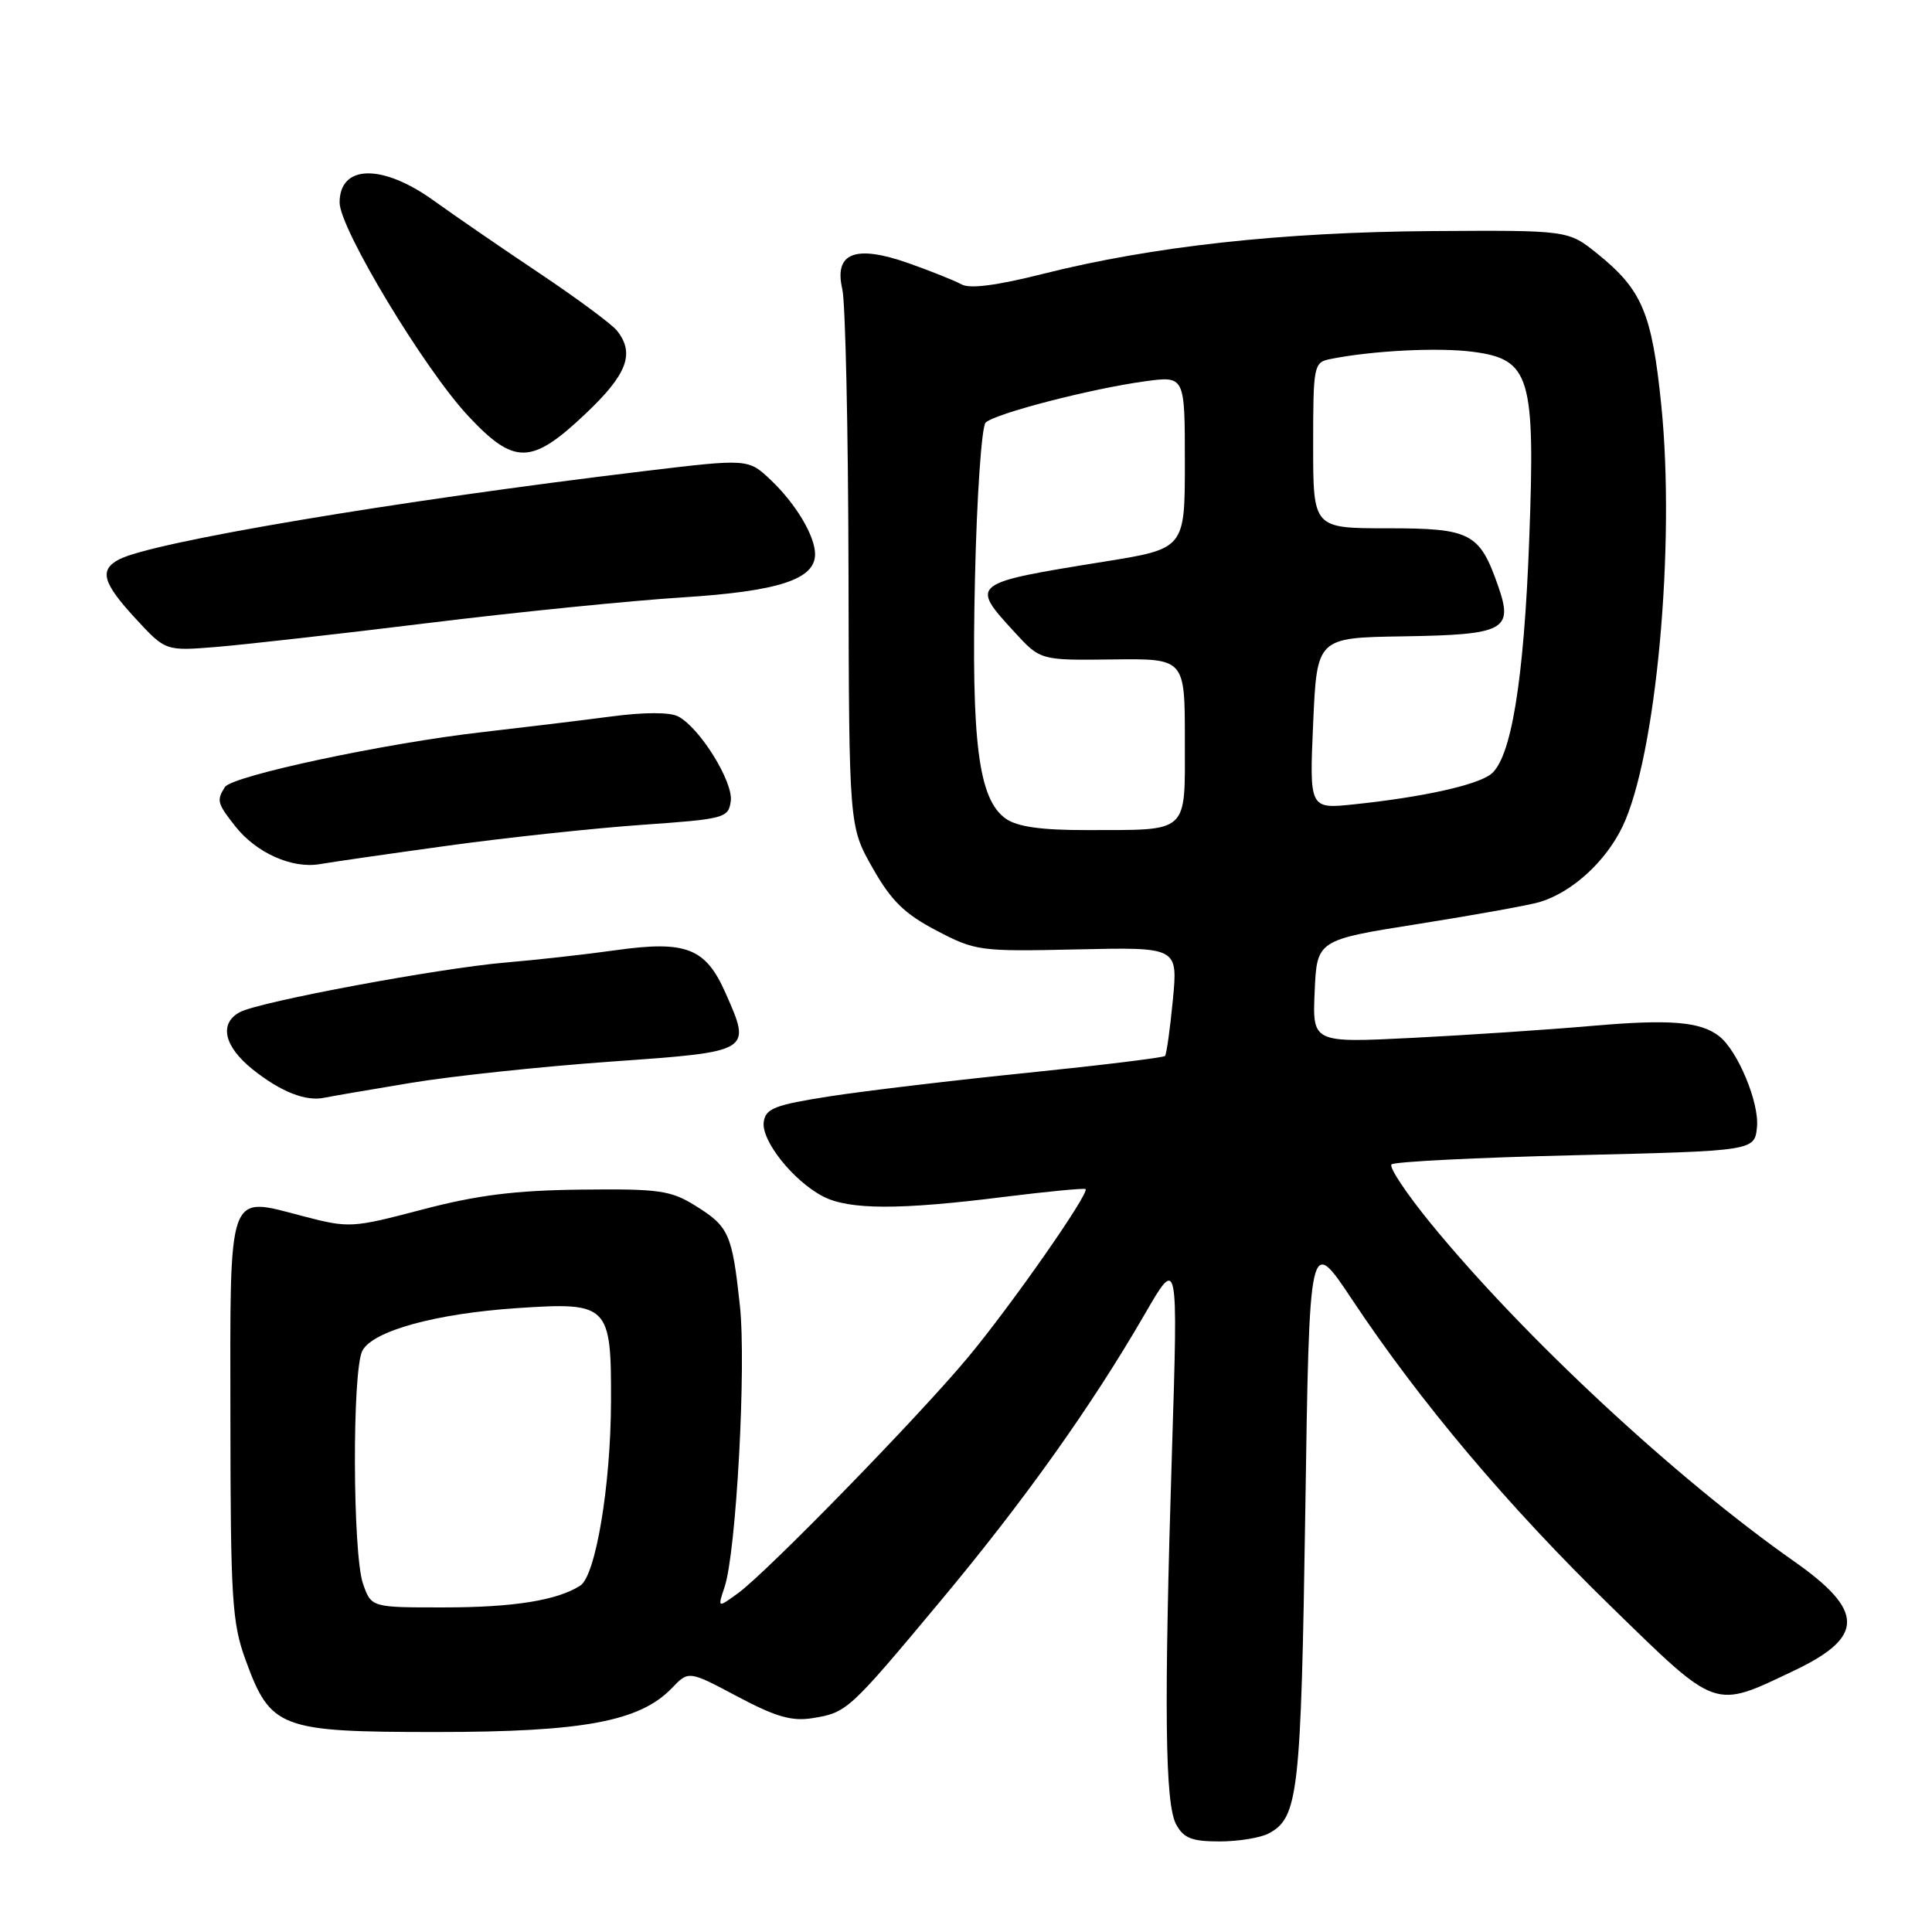 <?xml version="1.0" encoding="UTF-8" standalone="no"?>
<!DOCTYPE svg PUBLIC "-//W3C//DTD SVG 1.1//EN" "http://www.w3.org/Graphics/SVG/1.1/DTD/svg11.dtd" >
<svg xmlns="http://www.w3.org/2000/svg" xmlns:xlink="http://www.w3.org/1999/xlink" version="1.1" viewBox="0 0 256 256">
 <g >
 <path fill="currentColor"
d=" M 168.11 242.94 C 172.04 240.84 172.39 237.74 172.96 200.10 C 173.50 163.69 173.50 163.69 179.16 172.20 C 188.20 185.80 199.82 199.57 213.42 212.82 C 227.68 226.72 226.98 226.48 237.76 221.35 C 247.08 216.91 247.08 213.45 237.73 206.89 C 222.04 195.88 201.87 177.13 189.61 162.14 C 186.37 158.18 184.02 154.65 184.38 154.29 C 184.74 153.93 195.71 153.38 208.77 153.07 C 232.50 152.50 232.50 152.50 232.81 149.32 C 233.12 146.11 230.27 139.26 227.82 137.32 C 225.34 135.36 221.26 135.03 210.88 135.94 C 205.17 136.44 194.52 137.15 187.20 137.52 C 173.90 138.19 173.90 138.19 174.20 131.37 C 174.50 124.55 174.50 124.55 188.04 122.41 C 195.48 121.23 202.68 119.93 204.04 119.52 C 208.32 118.21 212.72 114.21 214.97 109.57 C 219.44 100.32 222.03 72.24 220.12 53.60 C 218.88 41.45 217.58 38.39 211.65 33.61 C 207.79 30.50 207.79 30.50 189.65 30.62 C 169.81 30.76 152.69 32.64 138.24 36.28 C 132.09 37.83 128.50 38.30 127.40 37.68 C 126.49 37.18 123.32 35.91 120.35 34.86 C 113.31 32.39 110.49 33.50 111.61 38.32 C 112.02 40.07 112.39 56.80 112.43 75.50 C 112.50 109.50 112.50 109.50 115.62 115.00 C 118.09 119.36 119.84 121.08 124.08 123.30 C 129.27 126.02 129.81 126.09 142.75 125.80 C 156.08 125.50 156.08 125.50 155.41 132.50 C 155.04 136.35 154.57 139.69 154.37 139.92 C 154.17 140.14 146.01 141.14 136.25 142.14 C 126.49 143.13 114.67 144.54 110.00 145.26 C 102.68 146.40 101.46 146.87 101.20 148.65 C 100.84 151.12 105.11 156.49 109.07 158.54 C 112.53 160.32 119.19 160.34 133.00 158.60 C 138.78 157.88 143.65 157.41 143.84 157.56 C 144.42 158.05 134.00 172.97 128.26 179.86 C 121.69 187.75 101.64 208.31 97.79 211.11 C 95.08 213.08 95.08 213.08 96.01 210.29 C 97.56 205.65 98.90 181.02 98.04 173.00 C 97.01 163.48 96.59 162.53 92.15 159.77 C 88.87 157.73 87.35 157.51 77.00 157.63 C 68.24 157.73 63.23 158.36 55.96 160.27 C 46.64 162.72 46.27 162.74 40.19 161.16 C 30.03 158.51 30.50 157.22 30.53 188.11 C 30.55 211.84 30.75 215.05 32.53 219.92 C 35.85 229.05 37.05 229.50 57.82 229.50 C 77.26 229.50 84.77 228.10 89.02 223.69 C 91.25 221.36 91.25 221.36 97.72 224.80 C 102.81 227.50 104.93 228.11 107.68 227.66 C 112.21 226.93 112.48 226.69 124.58 212.19 C 135.65 198.94 144.60 186.37 151.67 174.16 C 156.10 166.50 156.10 166.50 155.30 192.00 C 154.22 226.42 154.36 239.01 155.85 241.75 C 156.84 243.57 157.93 244.00 161.60 244.00 C 164.09 244.00 167.02 243.52 168.11 242.94 Z  M 54.43 143.49 C 59.89 142.58 71.81 141.32 80.92 140.67 C 99.69 139.34 99.60 139.40 96.12 131.54 C 93.49 125.60 90.90 124.60 81.57 125.91 C 77.68 126.46 71.12 127.19 67.00 127.54 C 58.17 128.29 34.37 132.73 31.79 134.11 C 28.99 135.61 29.67 138.65 33.49 141.71 C 37.20 144.67 40.54 145.99 43.00 145.45 C 43.83 145.28 48.97 144.39 54.43 143.49 Z  M 59.39 112.05 C 67.15 110.98 78.67 109.75 85.00 109.30 C 96.01 108.53 96.51 108.40 96.83 106.17 C 97.19 103.63 92.77 96.48 89.88 94.94 C 88.78 94.35 85.40 94.35 80.81 94.96 C 76.79 95.49 69.22 96.40 64.00 97.00 C 51.15 98.45 30.74 102.80 29.80 104.29 C 28.68 106.06 28.78 106.45 31.17 109.48 C 33.94 113.01 38.71 115.14 42.39 114.50 C 43.98 114.22 51.63 113.12 59.39 112.05 Z  M 56.77 82.55 C 68.46 81.11 83.60 79.59 90.40 79.16 C 103.16 78.35 108.00 76.78 108.00 73.43 C 108.00 71.03 105.46 66.77 102.16 63.63 C 99.15 60.77 99.15 60.77 85.32 62.43 C 52.20 66.42 20.11 71.82 15.75 74.14 C 13.12 75.54 13.60 77.23 17.97 81.97 C 21.94 86.27 21.94 86.27 28.72 85.72 C 32.45 85.41 45.07 83.99 56.77 82.55 Z  M 77.56 54.85 C 83.11 49.61 84.16 46.84 81.75 43.81 C 81.06 42.95 76.45 39.53 71.50 36.22 C 66.55 32.91 60.25 28.58 57.50 26.60 C 50.66 21.67 45.00 21.78 45.00 26.84 C 45.00 30.28 56.22 48.90 62.05 55.13 C 68.15 61.65 70.42 61.61 77.56 54.85 Z  M 48.10 209.85 C 46.72 205.89 46.65 181.52 48.02 178.97 C 49.42 176.34 57.76 174.05 68.54 173.33 C 80.66 172.52 81.01 172.87 80.96 185.82 C 80.92 196.90 78.92 208.80 76.89 210.10 C 73.84 212.06 68.04 212.99 58.85 212.99 C 49.20 213.00 49.20 213.00 48.10 209.85 Z  M 133.29 108.49 C 129.65 105.94 128.69 98.42 129.19 76.60 C 129.43 65.80 130.07 56.53 130.60 56.00 C 131.79 54.81 144.61 51.49 151.75 50.52 C 157.00 49.81 157.00 49.81 157.00 61.26 C 157.00 72.71 157.00 72.71 146.25 74.43 C 128.57 77.28 128.51 77.32 134.43 83.76 C 137.86 87.50 137.86 87.50 147.43 87.38 C 157.00 87.26 157.00 87.26 157.00 98.01 C 157.00 110.62 157.71 109.96 143.97 109.99 C 137.97 110.00 134.81 109.55 133.29 108.49 Z  M 174.00 95.85 C 174.50 84.50 174.50 84.50 185.89 84.32 C 199.39 84.11 200.55 83.50 198.52 77.68 C 196.05 70.60 194.90 70.00 183.85 70.00 C 174.00 70.00 174.00 70.00 174.00 59.02 C 174.00 48.43 174.08 48.02 176.25 47.58 C 181.79 46.46 190.62 46.01 195.21 46.62 C 202.77 47.62 203.44 49.88 202.63 71.50 C 201.93 90.29 200.22 100.63 197.50 102.62 C 195.51 104.08 188.43 105.63 179.50 106.57 C 173.50 107.21 173.50 107.21 174.00 95.85 Z "/>
</g>
</svg>